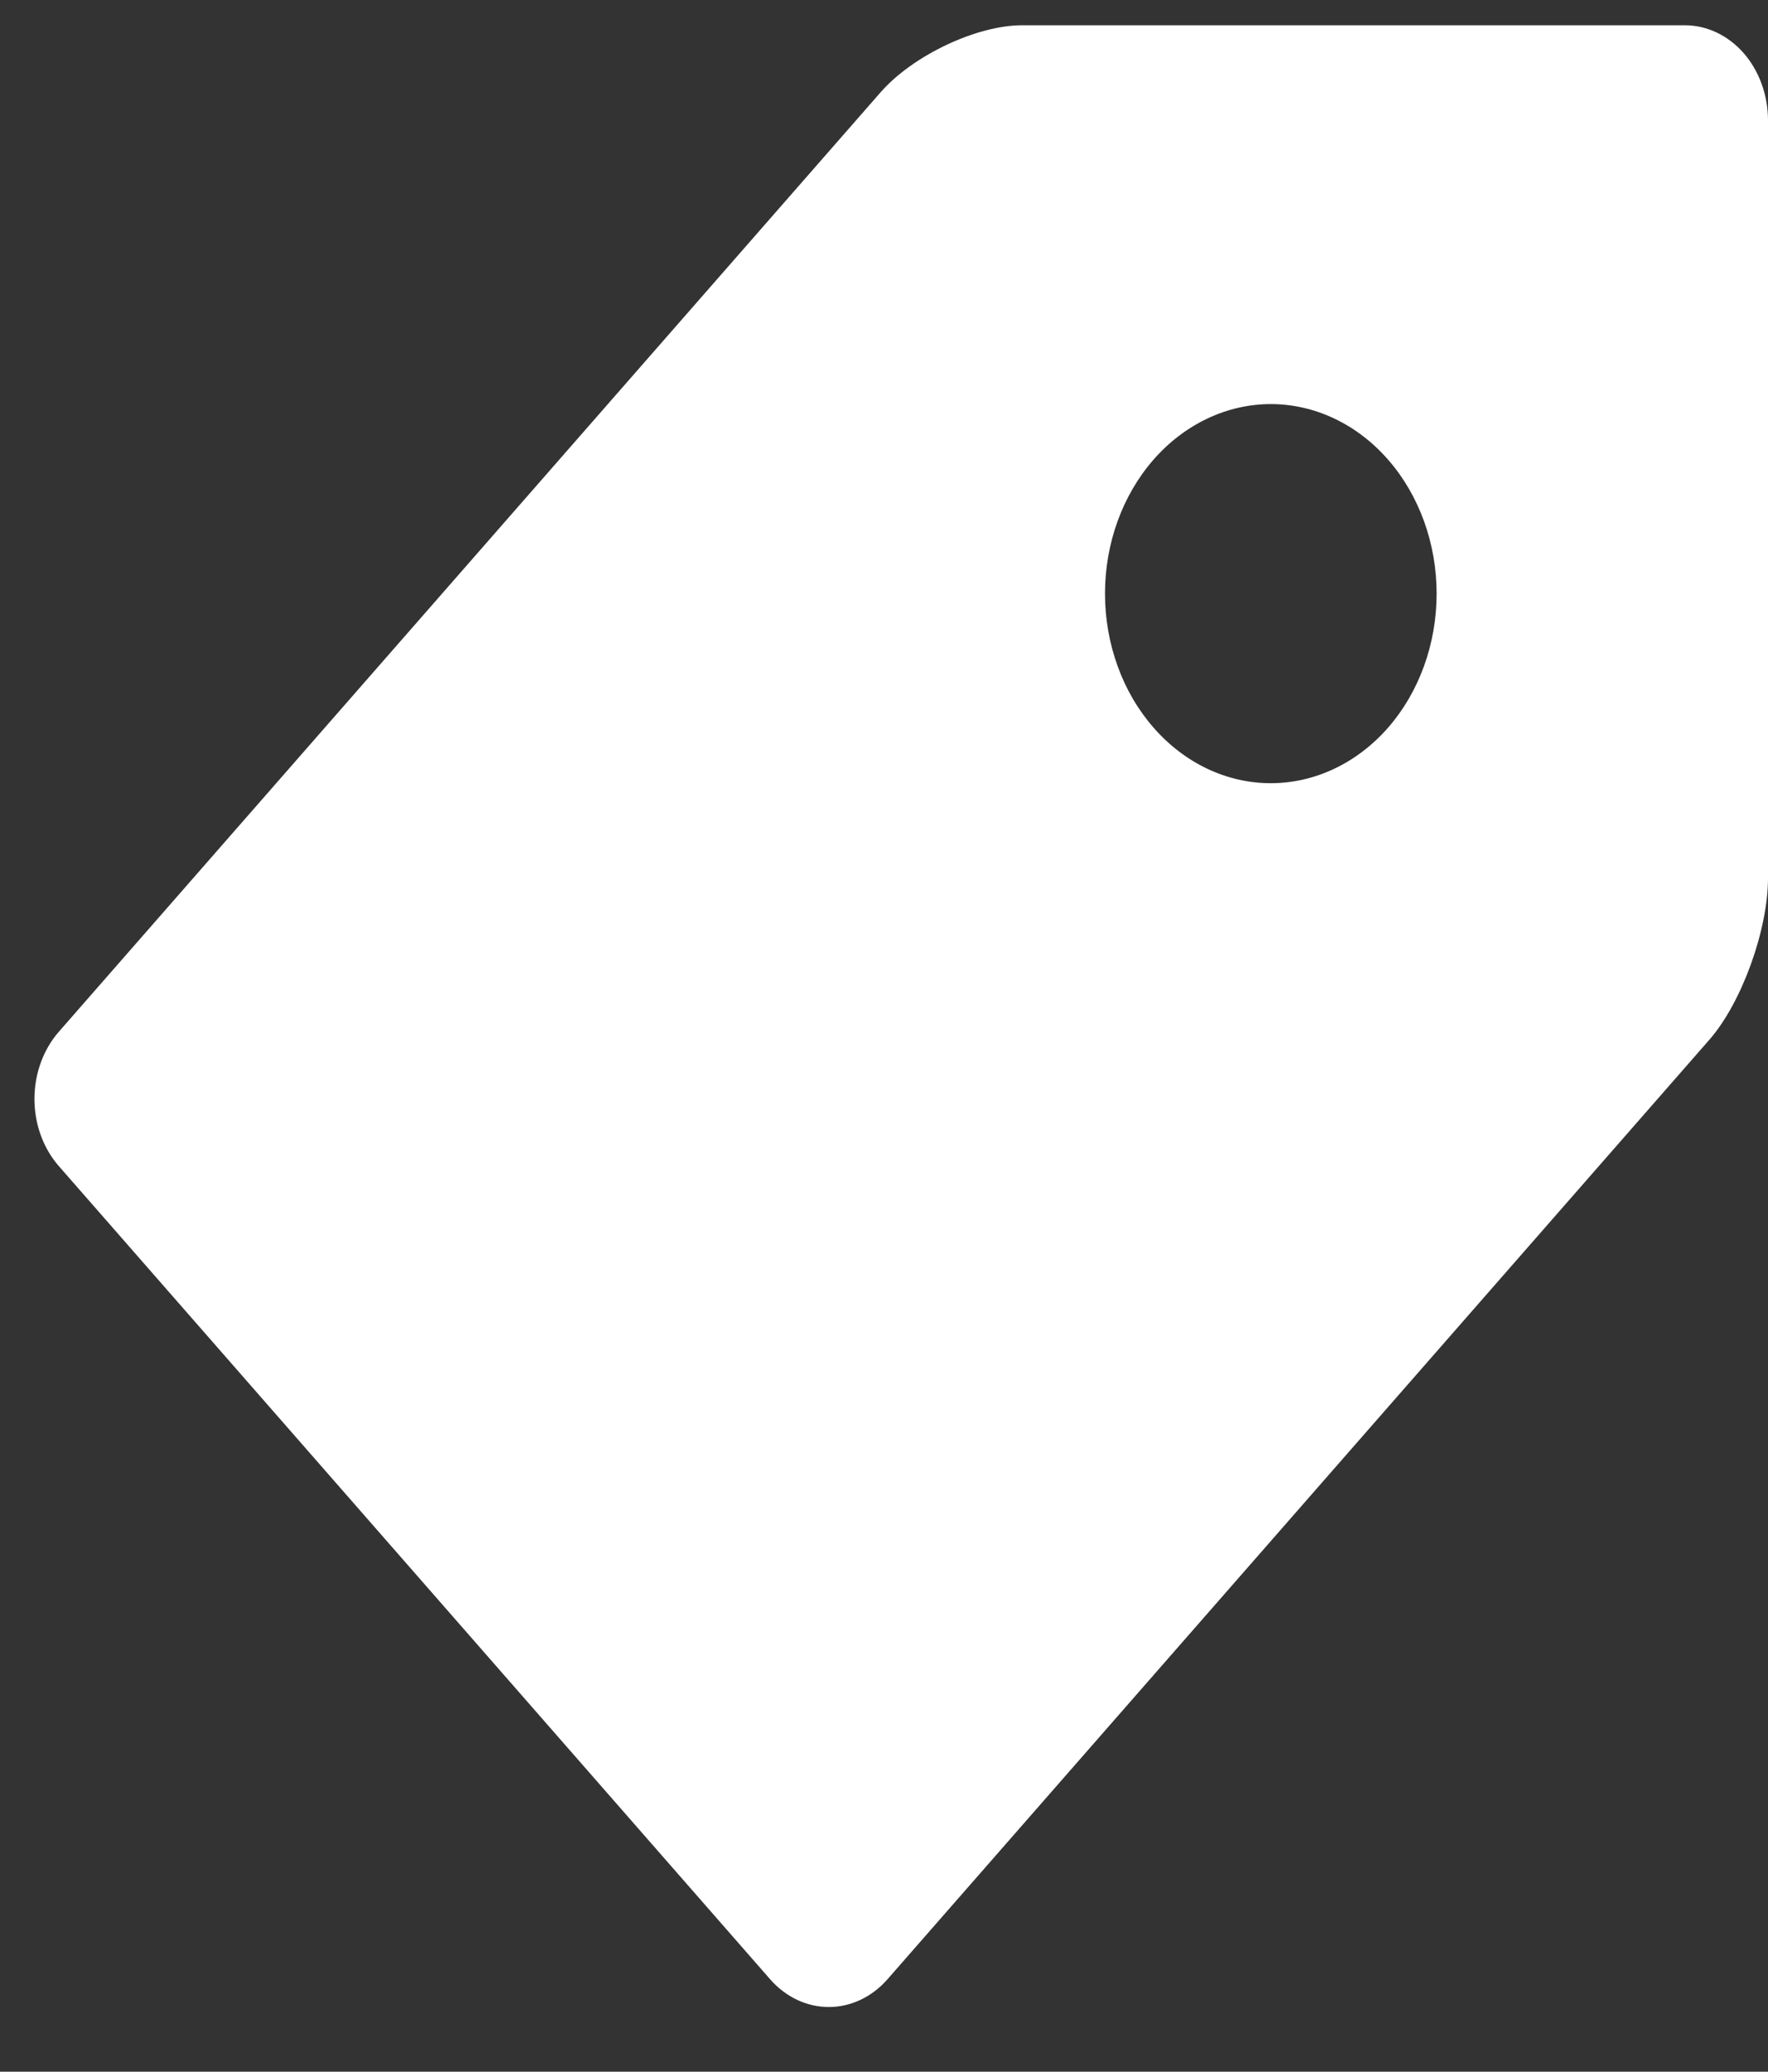 <svg width="35" height="41" viewBox="0 0 35 41" fill="none" xmlns="http://www.w3.org/2000/svg">
<rect x="0" y="0" width="35" height="41" fill="#333333" stroke="none"/>
<g clip-path="url(#clip0_479_1320)">
<path d="M33.359 0.5H20.234C19.333 0.5 18.071 1.097 17.434 1.825L1.162 20.422C0.855 20.775 0.682 21.252 0.682 21.749C0.682 22.246 0.855 22.723 1.162 23.075L15.247 39.172C15.555 39.523 15.972 39.72 16.407 39.72C16.842 39.72 17.26 39.523 17.568 39.172L33.841 20.575C34.479 19.845 35 18.405 35 17.375V2.375C34.998 1.878 34.825 1.403 34.518 1.051C34.21 0.7 33.794 0.502 33.359 0.5ZM25.156 15.5C24.725 15.5 24.298 15.403 23.9 15.214C23.502 15.025 23.14 14.749 22.836 14.4C22.531 14.052 22.289 13.638 22.125 13.183C21.96 12.728 21.875 12.24 21.875 11.748C21.875 11.255 21.96 10.767 22.125 10.312C22.29 9.857 22.532 9.444 22.837 9.095C23.142 8.747 23.504 8.471 23.902 8.283C24.301 8.094 24.727 7.997 25.159 7.997C26.029 7.998 26.864 8.393 27.479 9.097C28.095 9.801 28.44 10.755 28.44 11.75C28.439 12.745 28.093 13.699 27.478 14.402C26.862 15.105 26.027 15.5 25.156 15.5Z" fill="white"/>
</g>
<defs>
<clipPath id="clip0_479_1320">
<rect width="35" height="40" fill="white" transform="translate(0 0.5)"/>
</clipPath>
</defs>
</svg>
